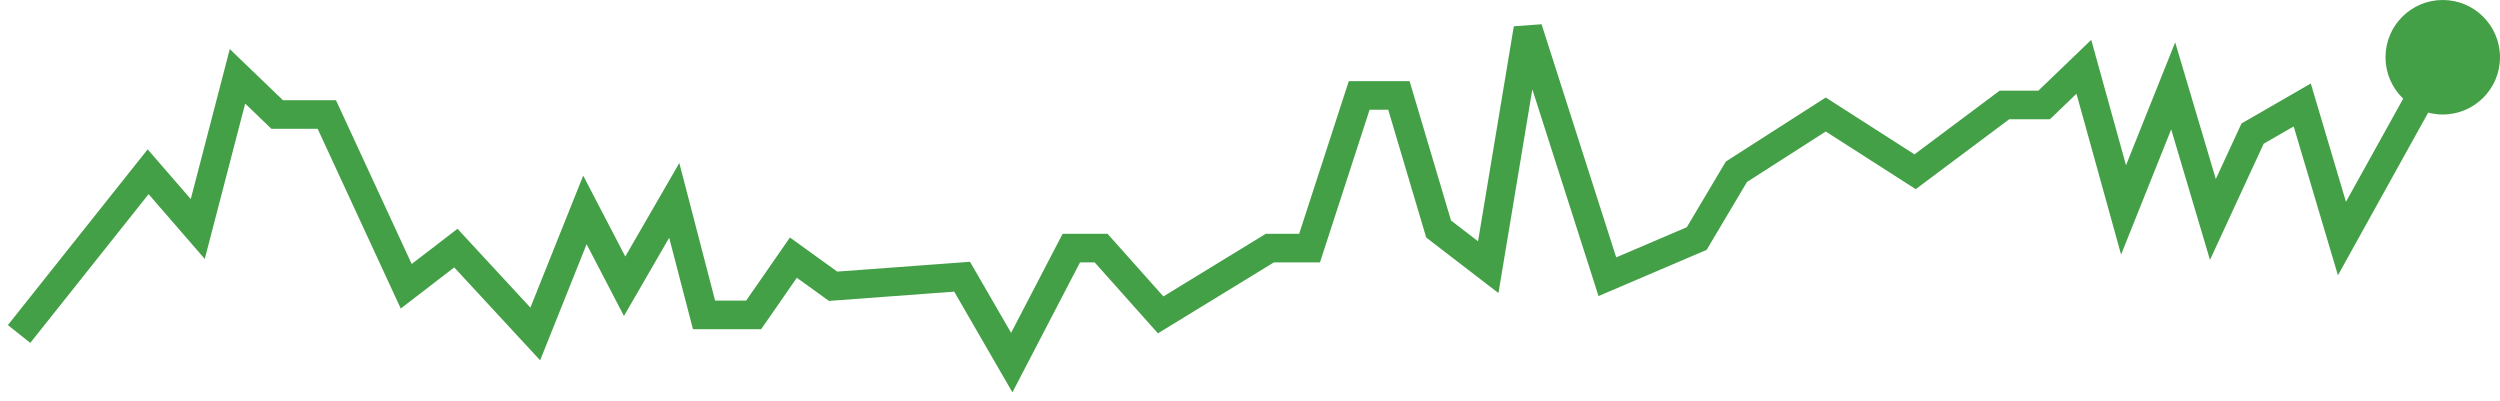 <svg width="131" height="21" viewBox="0 0 131 21" fill="none" xmlns="http://www.w3.org/2000/svg">
<g id="Chart">
<path id="Line" d="M1 17.5L7.762 9L10.363 12L12.444 4L14.524 6H17.125L21.286 15L23.887 13L28.048 17.5L30.649 11L32.73 15L35.331 10.5L36.891 16.5H39.492L41.573 13.5L43.653 15L50.415 14.5L53.016 19L56.137 13H57.698L60.819 16.5L66.54 13H68.621L71.222 5H73.302L75.383 12L77.984 14L80.064 1.5L84.226 14.5L88.907 12.5L90.988 9L95.669 6L100.351 9L105.032 5.5H107.113L109.194 3.5L111.274 11L113.875 4.5L115.956 11.5L118.036 7L120.637 5.5L122.718 12.5L126.879 5" stroke="#43A047" stroke-width="1.5"/>
<circle id="Dot" cx="3" cy="3" r="3" transform="matrix(1 0 0 -1 125 6)" fill="#43A047"/>
</g>
</svg>
